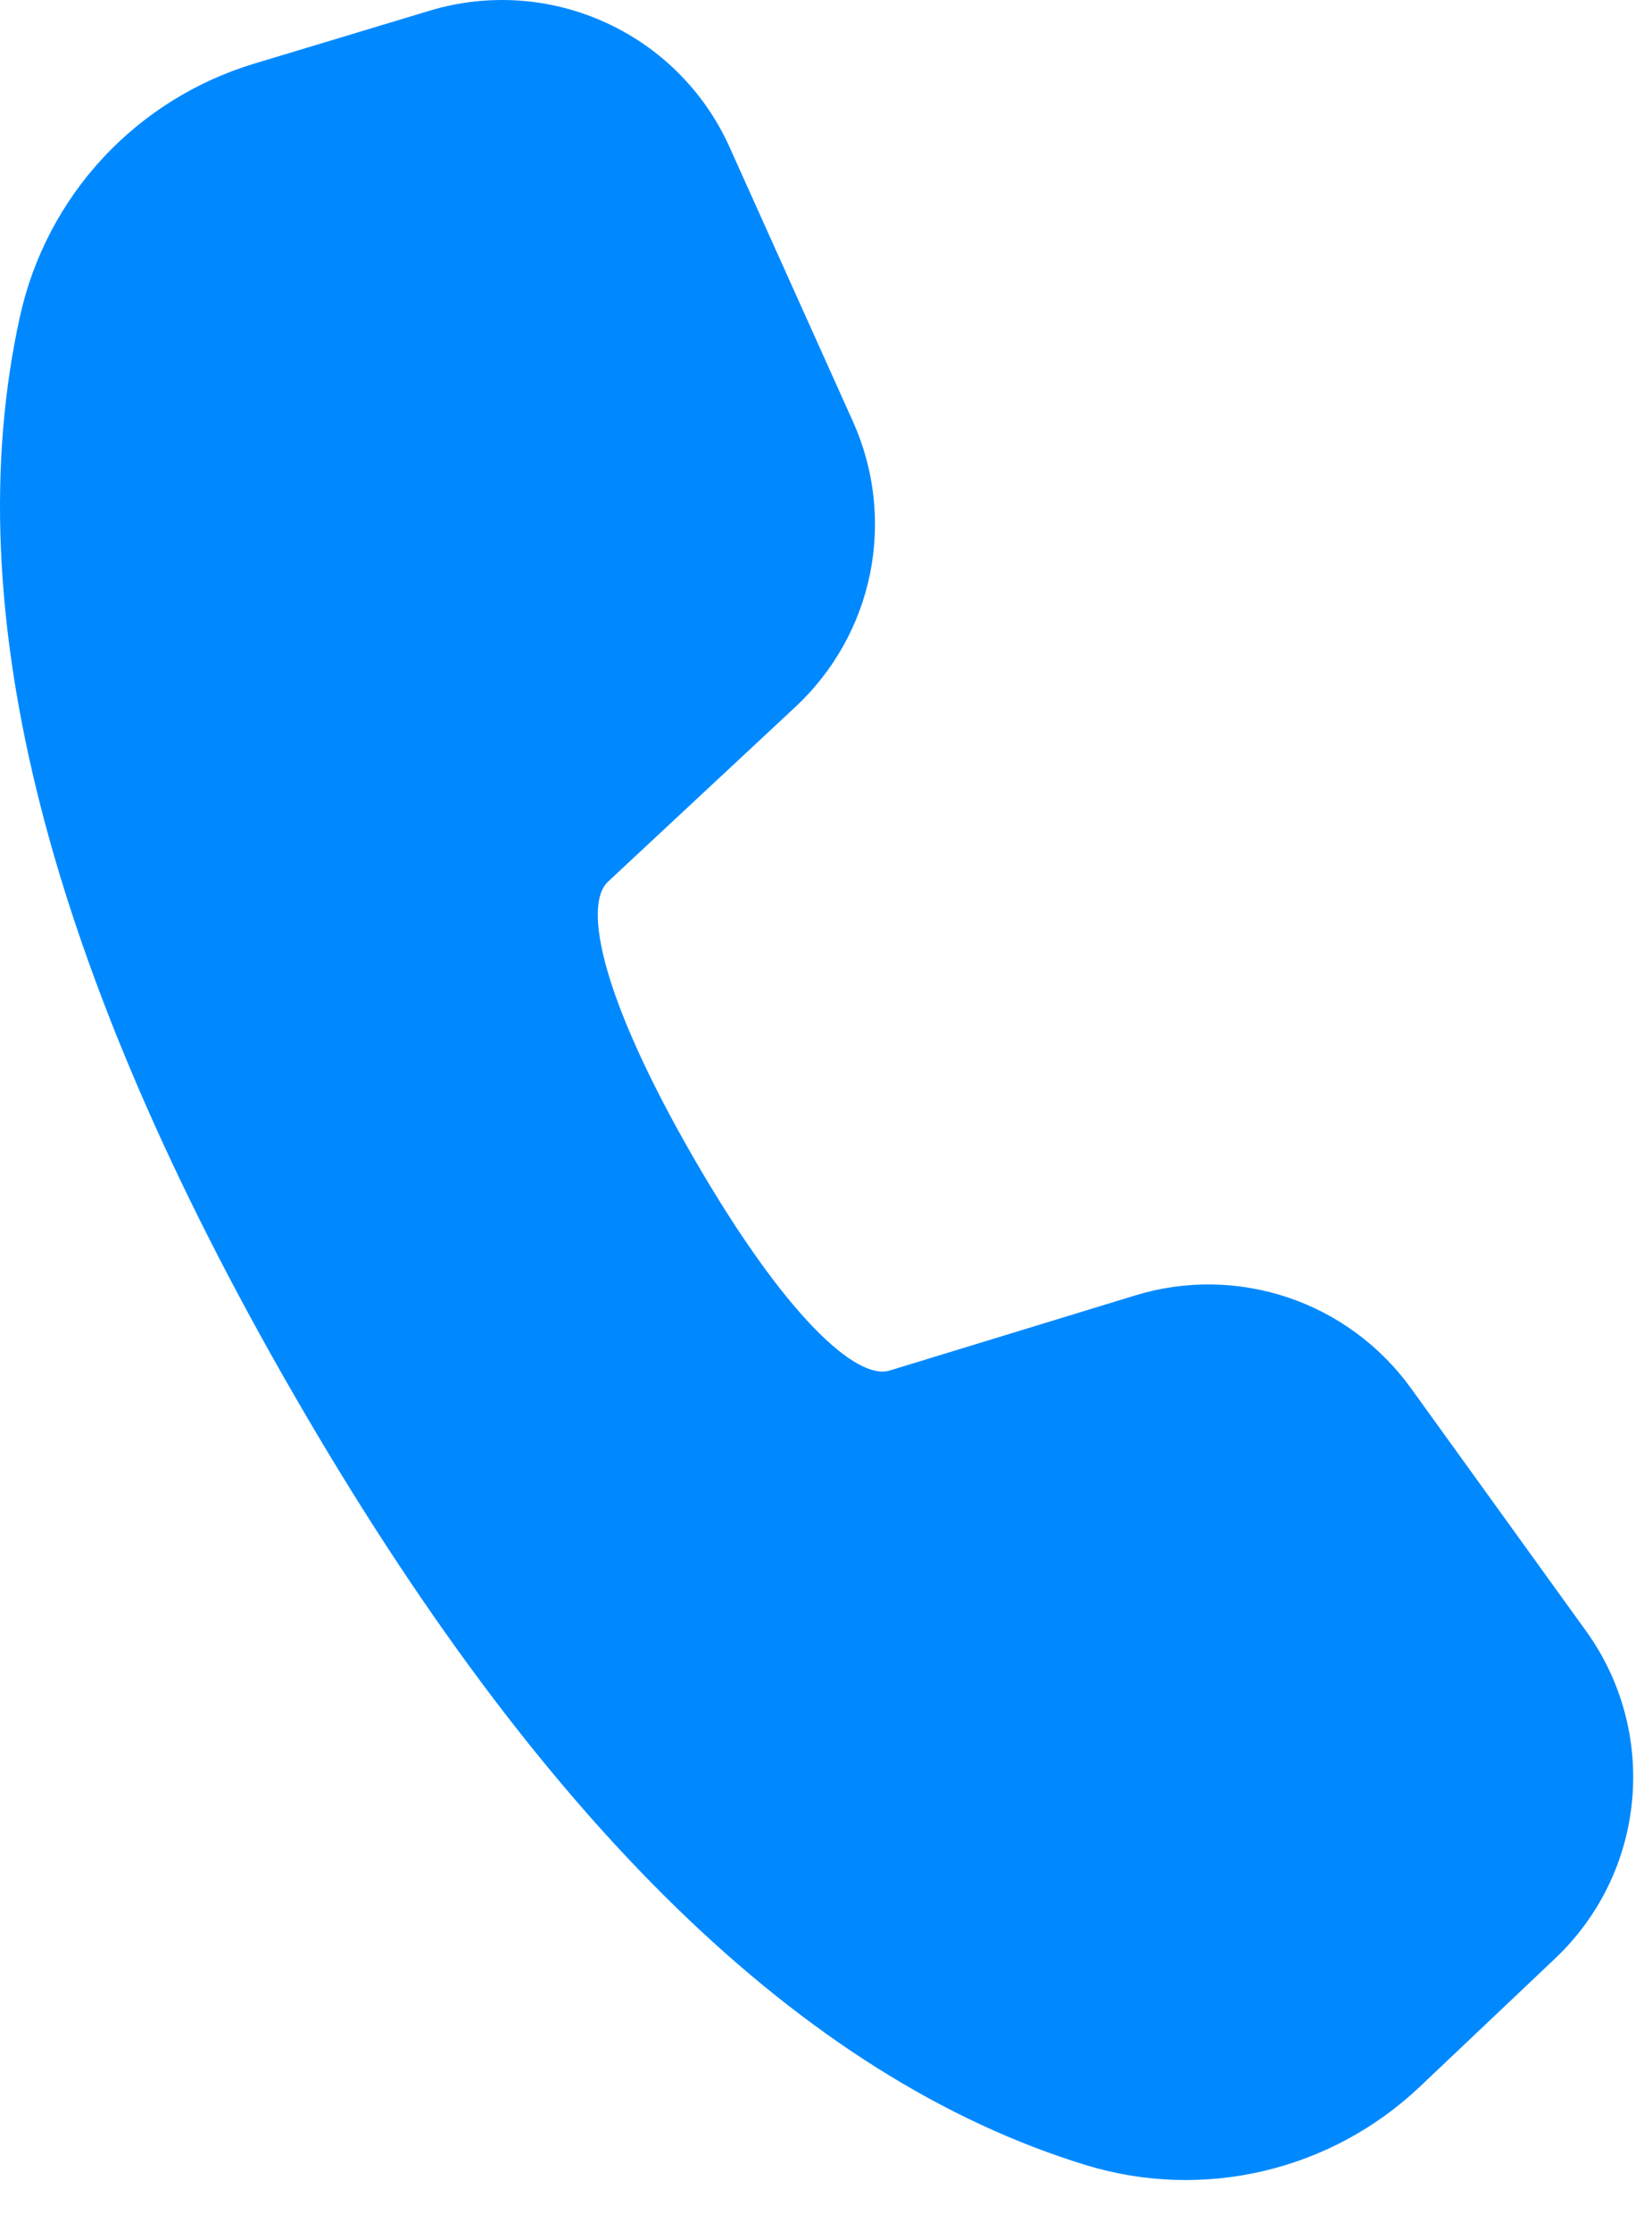 <svg width="20" height="27" viewBox="0 0 20 27" fill="none" xmlns="http://www.w3.org/2000/svg">
<path d="M3.078 0.77L5.206 0.128C5.909 -0.083 6.665 -0.032 7.332 0.273C8 0.577 8.534 1.114 8.834 1.784L10.327 5.103C10.586 5.679 10.658 6.321 10.534 6.94C10.409 7.559 10.093 8.123 9.631 8.554L7.36 10.671C7.055 10.96 7.286 12.086 8.398 14.014C9.512 15.943 10.372 16.706 10.769 16.587L13.745 15.677C14.348 15.492 14.994 15.501 15.592 15.702C16.19 15.903 16.71 16.287 17.08 16.798L19.201 19.738C19.63 20.332 19.828 21.061 19.759 21.79C19.691 22.519 19.36 23.198 18.828 23.701L17.189 25.254C16.659 25.756 16.006 26.108 15.297 26.274C14.587 26.441 13.845 26.416 13.148 26.203C9.713 25.151 6.531 22.03 3.56 16.883C0.583 11.728 -0.542 7.38 0.242 3.828C0.4 3.112 0.746 2.451 1.244 1.914C1.743 1.376 2.376 0.982 3.078 0.77Z" fill="#0089FF"/>
</svg>
